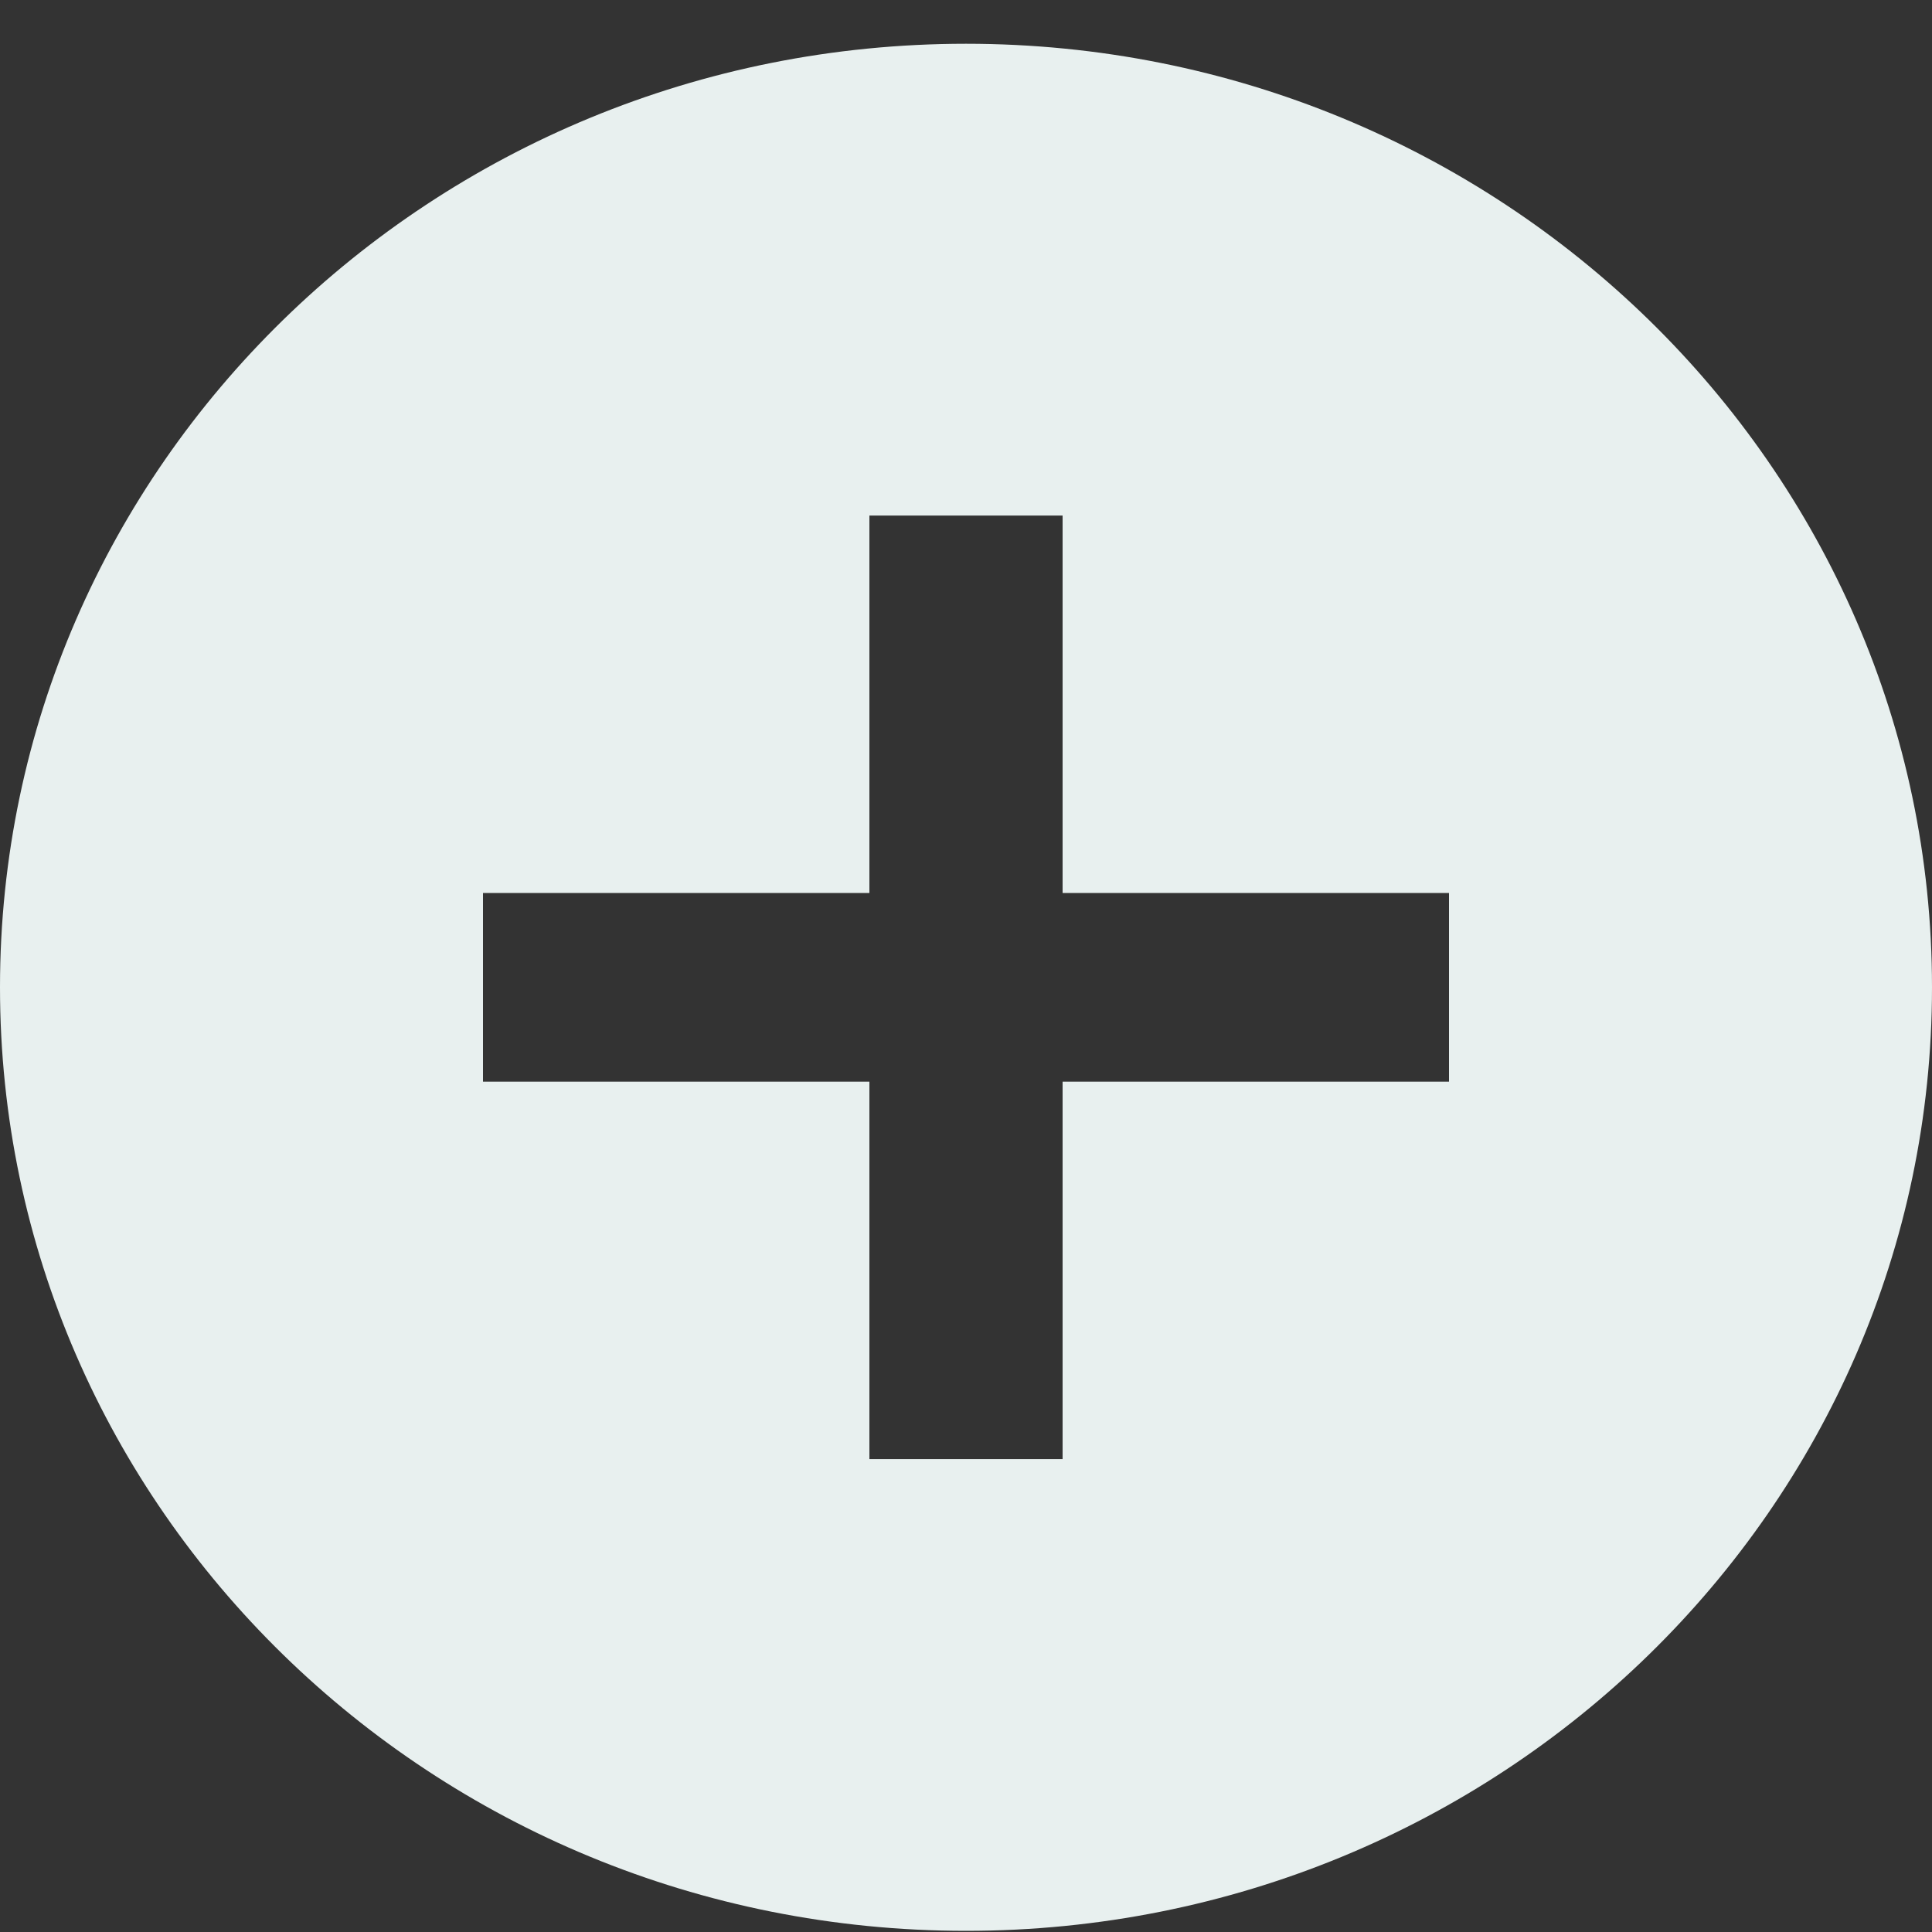 <svg width="30" height="30" viewBox="0 0 40 40" fill="none" xmlns="http://www.w3.org/2000/svg">
<rect x="0" y="0" width="40" height="40" fill="#333333" stroke="none"/>
<path d="M20 39.976C8.954 39.976 0 31.23 0 20.441C0 9.652 8.954 0.906 20 0.906C31.046 0.906 40 9.652 40 20.441C40 31.23 31.046 39.976 20 39.976ZM18 18.488H10V22.395H18V30.209H22V22.395H30V18.488H22V10.674H18V18.488Z" fill="#E8F0EF"/>
</svg>
